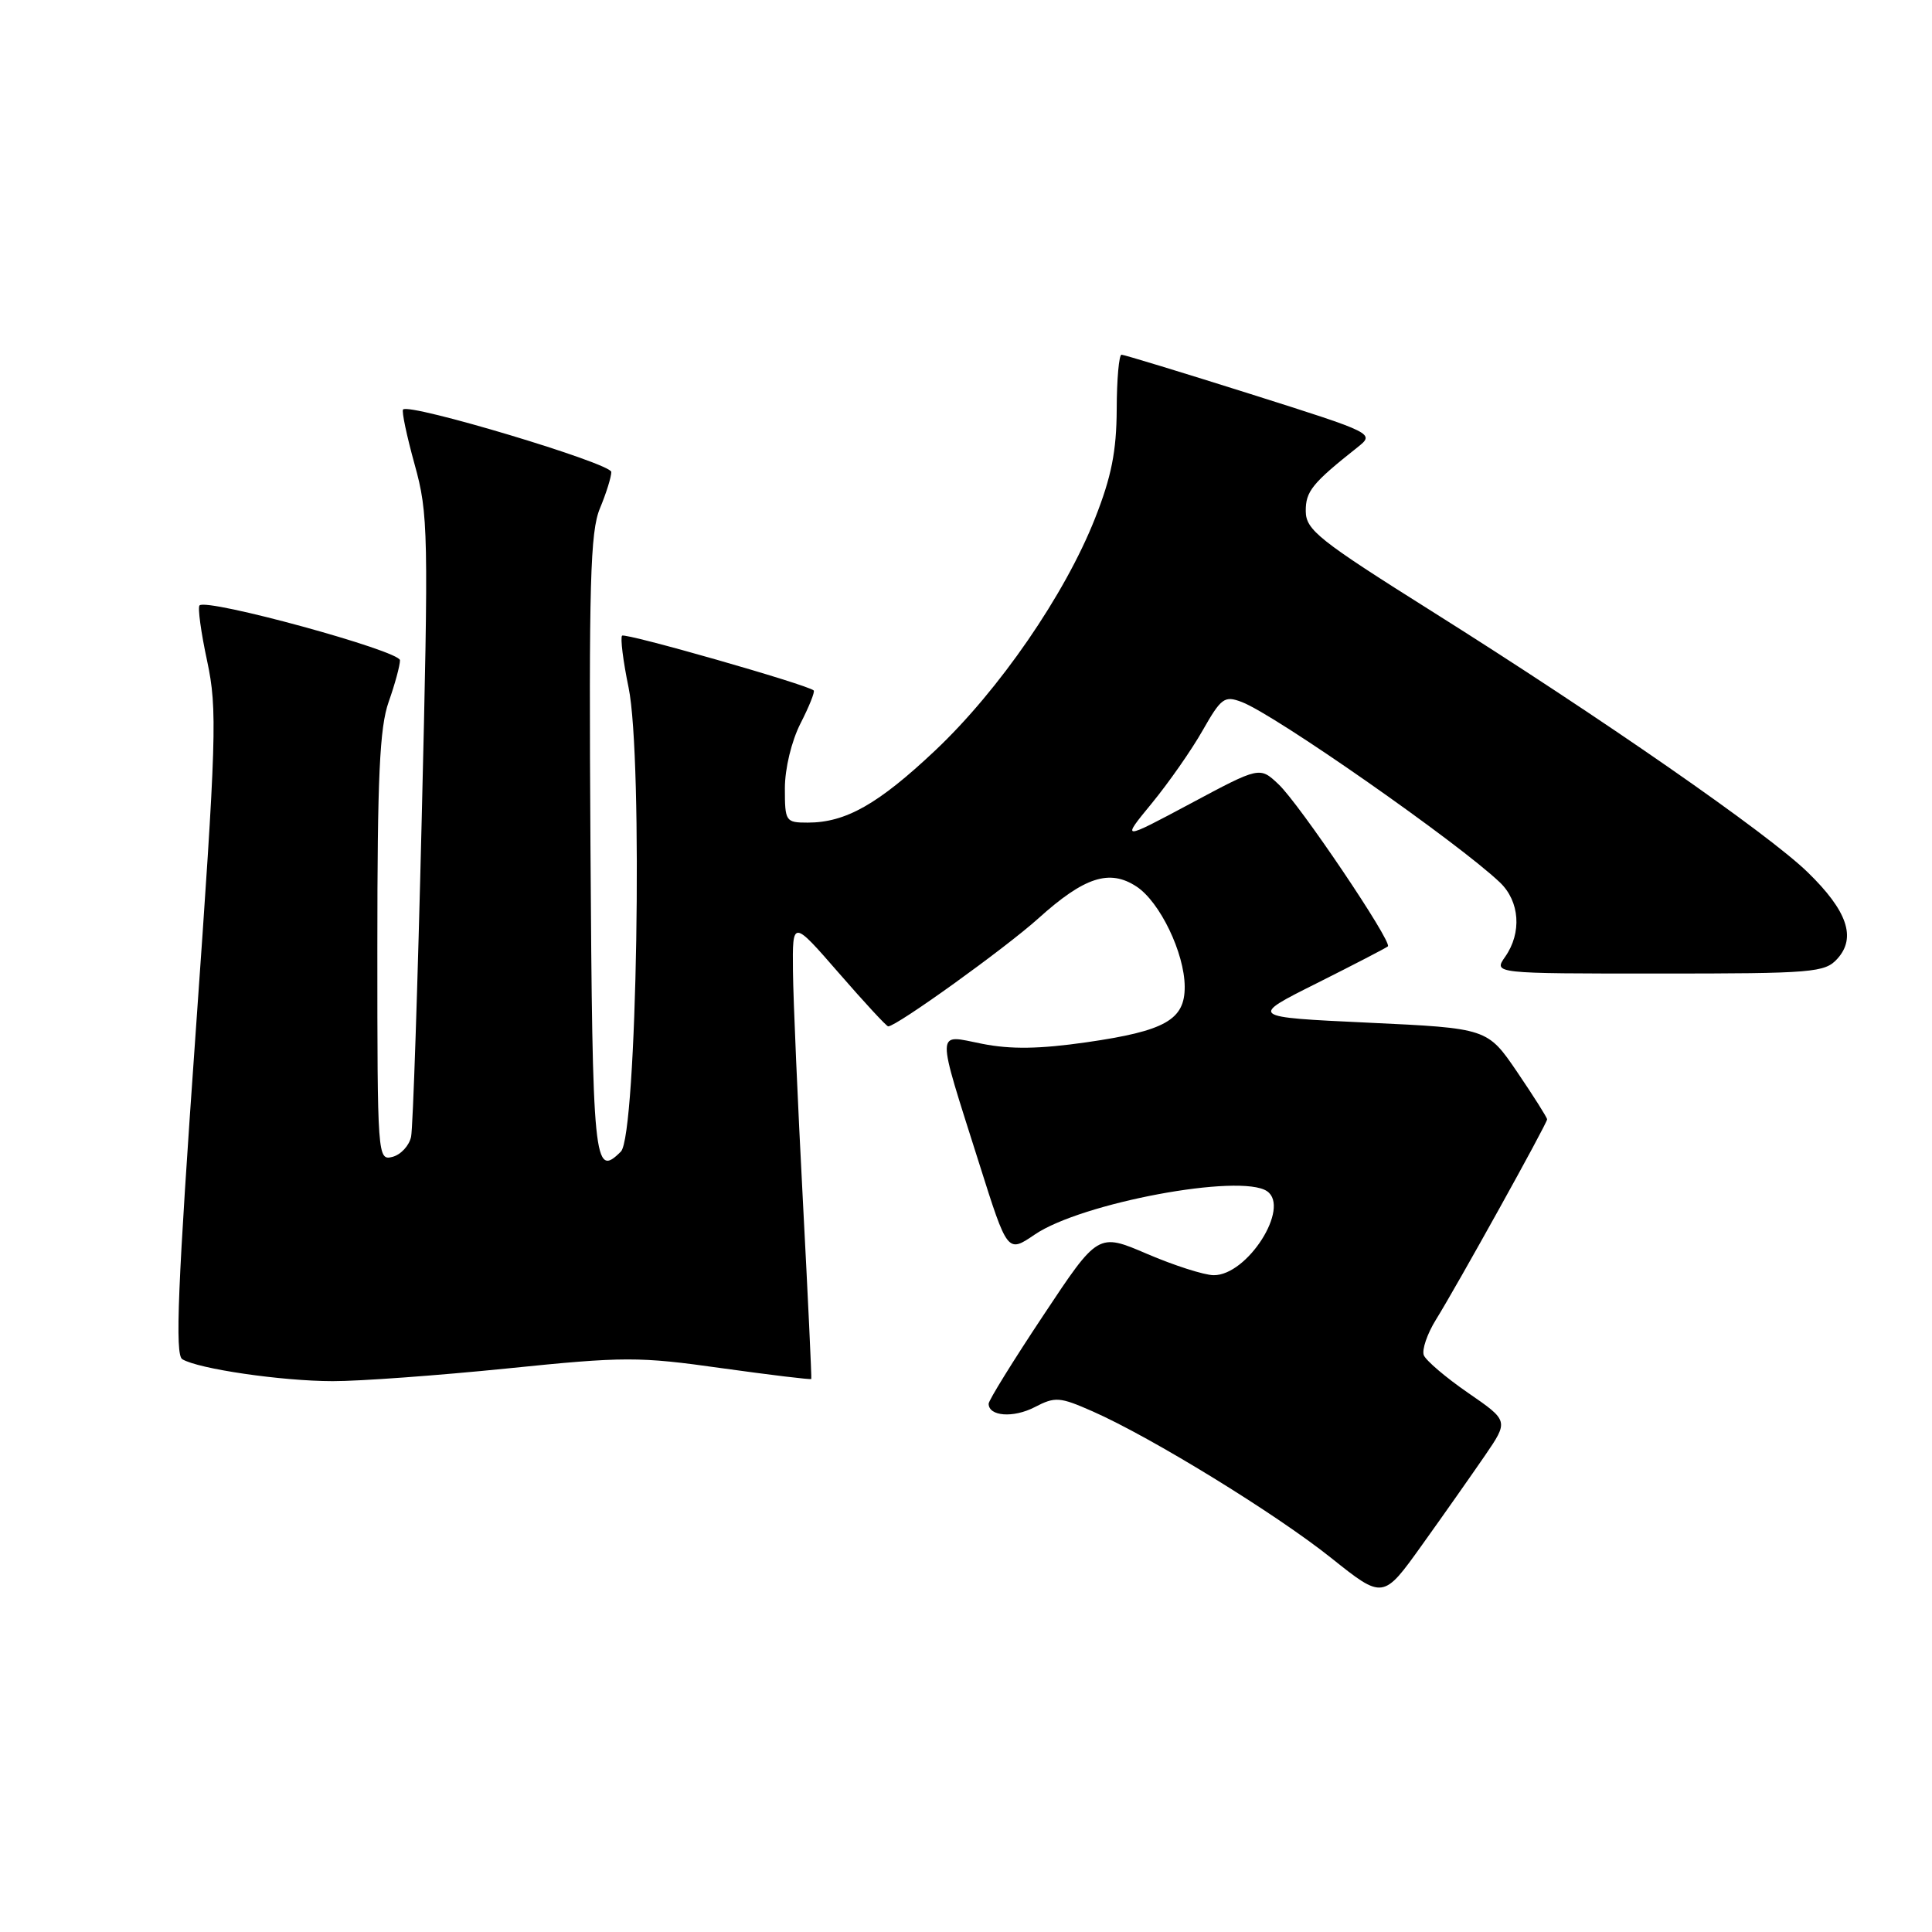 <?xml version="1.0" encoding="UTF-8" standalone="no"?>
<!DOCTYPE svg PUBLIC "-//W3C//DTD SVG 1.1//EN" "http://www.w3.org/Graphics/SVG/1.1/DTD/svg11.dtd" >
<svg xmlns="http://www.w3.org/2000/svg" xmlns:xlink="http://www.w3.org/1999/xlink" version="1.1" viewBox="0 0 256 256">
 <g >
 <path fill="currentColor"
d=" M 196.75 192.89 C 199.91 188.27 199.91 188.27 194.54 184.57 C 191.58 182.53 188.94 180.28 188.66 179.57 C 188.39 178.85 189.11 176.74 190.26 174.88 C 193.07 170.36 205.00 148.87 205.00 148.32 C 205.00 148.08 203.22 145.27 201.05 142.07 C 197.09 136.25 197.09 136.25 181.30 135.51 C 165.51 134.77 165.51 134.77 174.51 130.27 C 179.45 127.79 183.68 125.60 183.90 125.40 C 184.52 124.83 172.18 106.52 169.41 103.92 C 166.92 101.57 166.92 101.57 157.74 106.48 C 148.56 111.38 148.56 111.38 152.62 106.44 C 154.85 103.72 157.89 99.38 159.36 96.78 C 161.82 92.46 162.25 92.15 164.54 93.02 C 168.93 94.68 193.24 111.68 198.75 116.93 C 201.38 119.44 201.67 123.60 199.44 126.78 C 197.89 129.00 197.89 129.00 219.79 129.00 C 240.27 129.00 241.81 128.87 243.46 127.04 C 246.00 124.24 244.78 120.68 239.52 115.57 C 234.18 110.39 212.41 95.27 189.73 81.00 C 174.75 71.58 173.04 70.22 173.02 67.74 C 173.00 65.11 173.86 64.04 179.85 59.29 C 182.19 57.43 182.19 57.43 165.70 52.21 C 156.64 49.35 148.94 47.00 148.61 47.00 C 148.27 47.00 147.98 50.26 147.97 54.25 C 147.94 59.80 147.27 63.19 145.09 68.70 C 141.12 78.77 132.38 91.46 123.92 99.44 C 116.37 106.56 112.06 109.00 107.03 109.00 C 104.10 109.00 104.00 108.85 104.00 104.46 C 104.00 101.84 104.88 98.20 106.07 95.86 C 107.21 93.63 108.00 91.67 107.82 91.49 C 107.05 90.74 82.85 83.82 82.43 84.23 C 82.18 84.49 82.56 87.58 83.29 91.10 C 85.23 100.52 84.40 150.46 82.27 152.59 C 78.69 156.16 78.51 154.29 78.24 112.16 C 78.02 77.27 78.21 70.44 79.49 67.37 C 80.32 65.38 81.00 63.21 81.00 62.54 C 81.00 61.40 54.28 53.38 53.41 54.26 C 53.20 54.47 53.89 57.74 54.94 61.54 C 56.76 68.09 56.80 70.44 55.88 108.47 C 55.35 130.49 54.72 149.46 54.47 150.63 C 54.22 151.80 53.12 153.00 52.01 153.29 C 50.03 153.80 50.00 153.37 50.00 125.53 C 50.00 102.95 50.30 96.39 51.50 93.00 C 52.33 90.66 53.00 88.18 53.00 87.49 C 53.00 86.24 27.43 79.24 26.44 80.22 C 26.18 80.48 26.63 83.80 27.45 87.60 C 28.81 94.00 28.70 97.60 25.92 136.91 C 23.55 170.38 23.17 179.49 24.15 180.10 C 26.24 181.38 37.29 183.00 44.08 183.01 C 47.61 183.02 58.00 182.26 67.18 181.33 C 82.75 179.74 84.63 179.74 95.62 181.29 C 102.10 182.19 107.44 182.84 107.50 182.72 C 107.56 182.60 107.06 171.93 106.38 159.00 C 105.70 146.07 105.11 132.43 105.07 128.68 C 105.00 121.86 105.00 121.86 111.15 128.93 C 114.53 132.82 117.47 136.00 117.69 136.00 C 118.80 136.00 133.15 125.68 137.58 121.70 C 143.68 116.20 147.01 115.12 150.59 117.47 C 153.69 119.50 156.95 126.27 156.98 130.73 C 157.01 135.13 154.39 136.61 143.95 138.11 C 137.75 139.00 133.95 139.06 130.15 138.31 C 123.93 137.08 123.96 135.87 129.78 154.27 C 133.50 166.04 133.50 166.04 137.10 163.59 C 143.27 159.38 164.37 155.44 167.89 157.84 C 171.03 159.99 165.27 169.03 160.80 168.97 C 159.53 168.95 155.57 167.68 152.00 166.15 C 145.50 163.36 145.50 163.36 138.25 174.29 C 134.26 180.29 131.00 185.56 131.00 186.00 C 131.00 187.67 134.26 187.92 137.09 186.46 C 139.82 185.04 140.41 185.09 144.77 187.01 C 152.57 190.45 169.04 200.57 176.38 206.43 C 183.27 211.93 183.27 211.93 188.43 204.71 C 191.27 200.75 195.01 195.42 196.75 192.89 Z "/>
</g>
</svg>